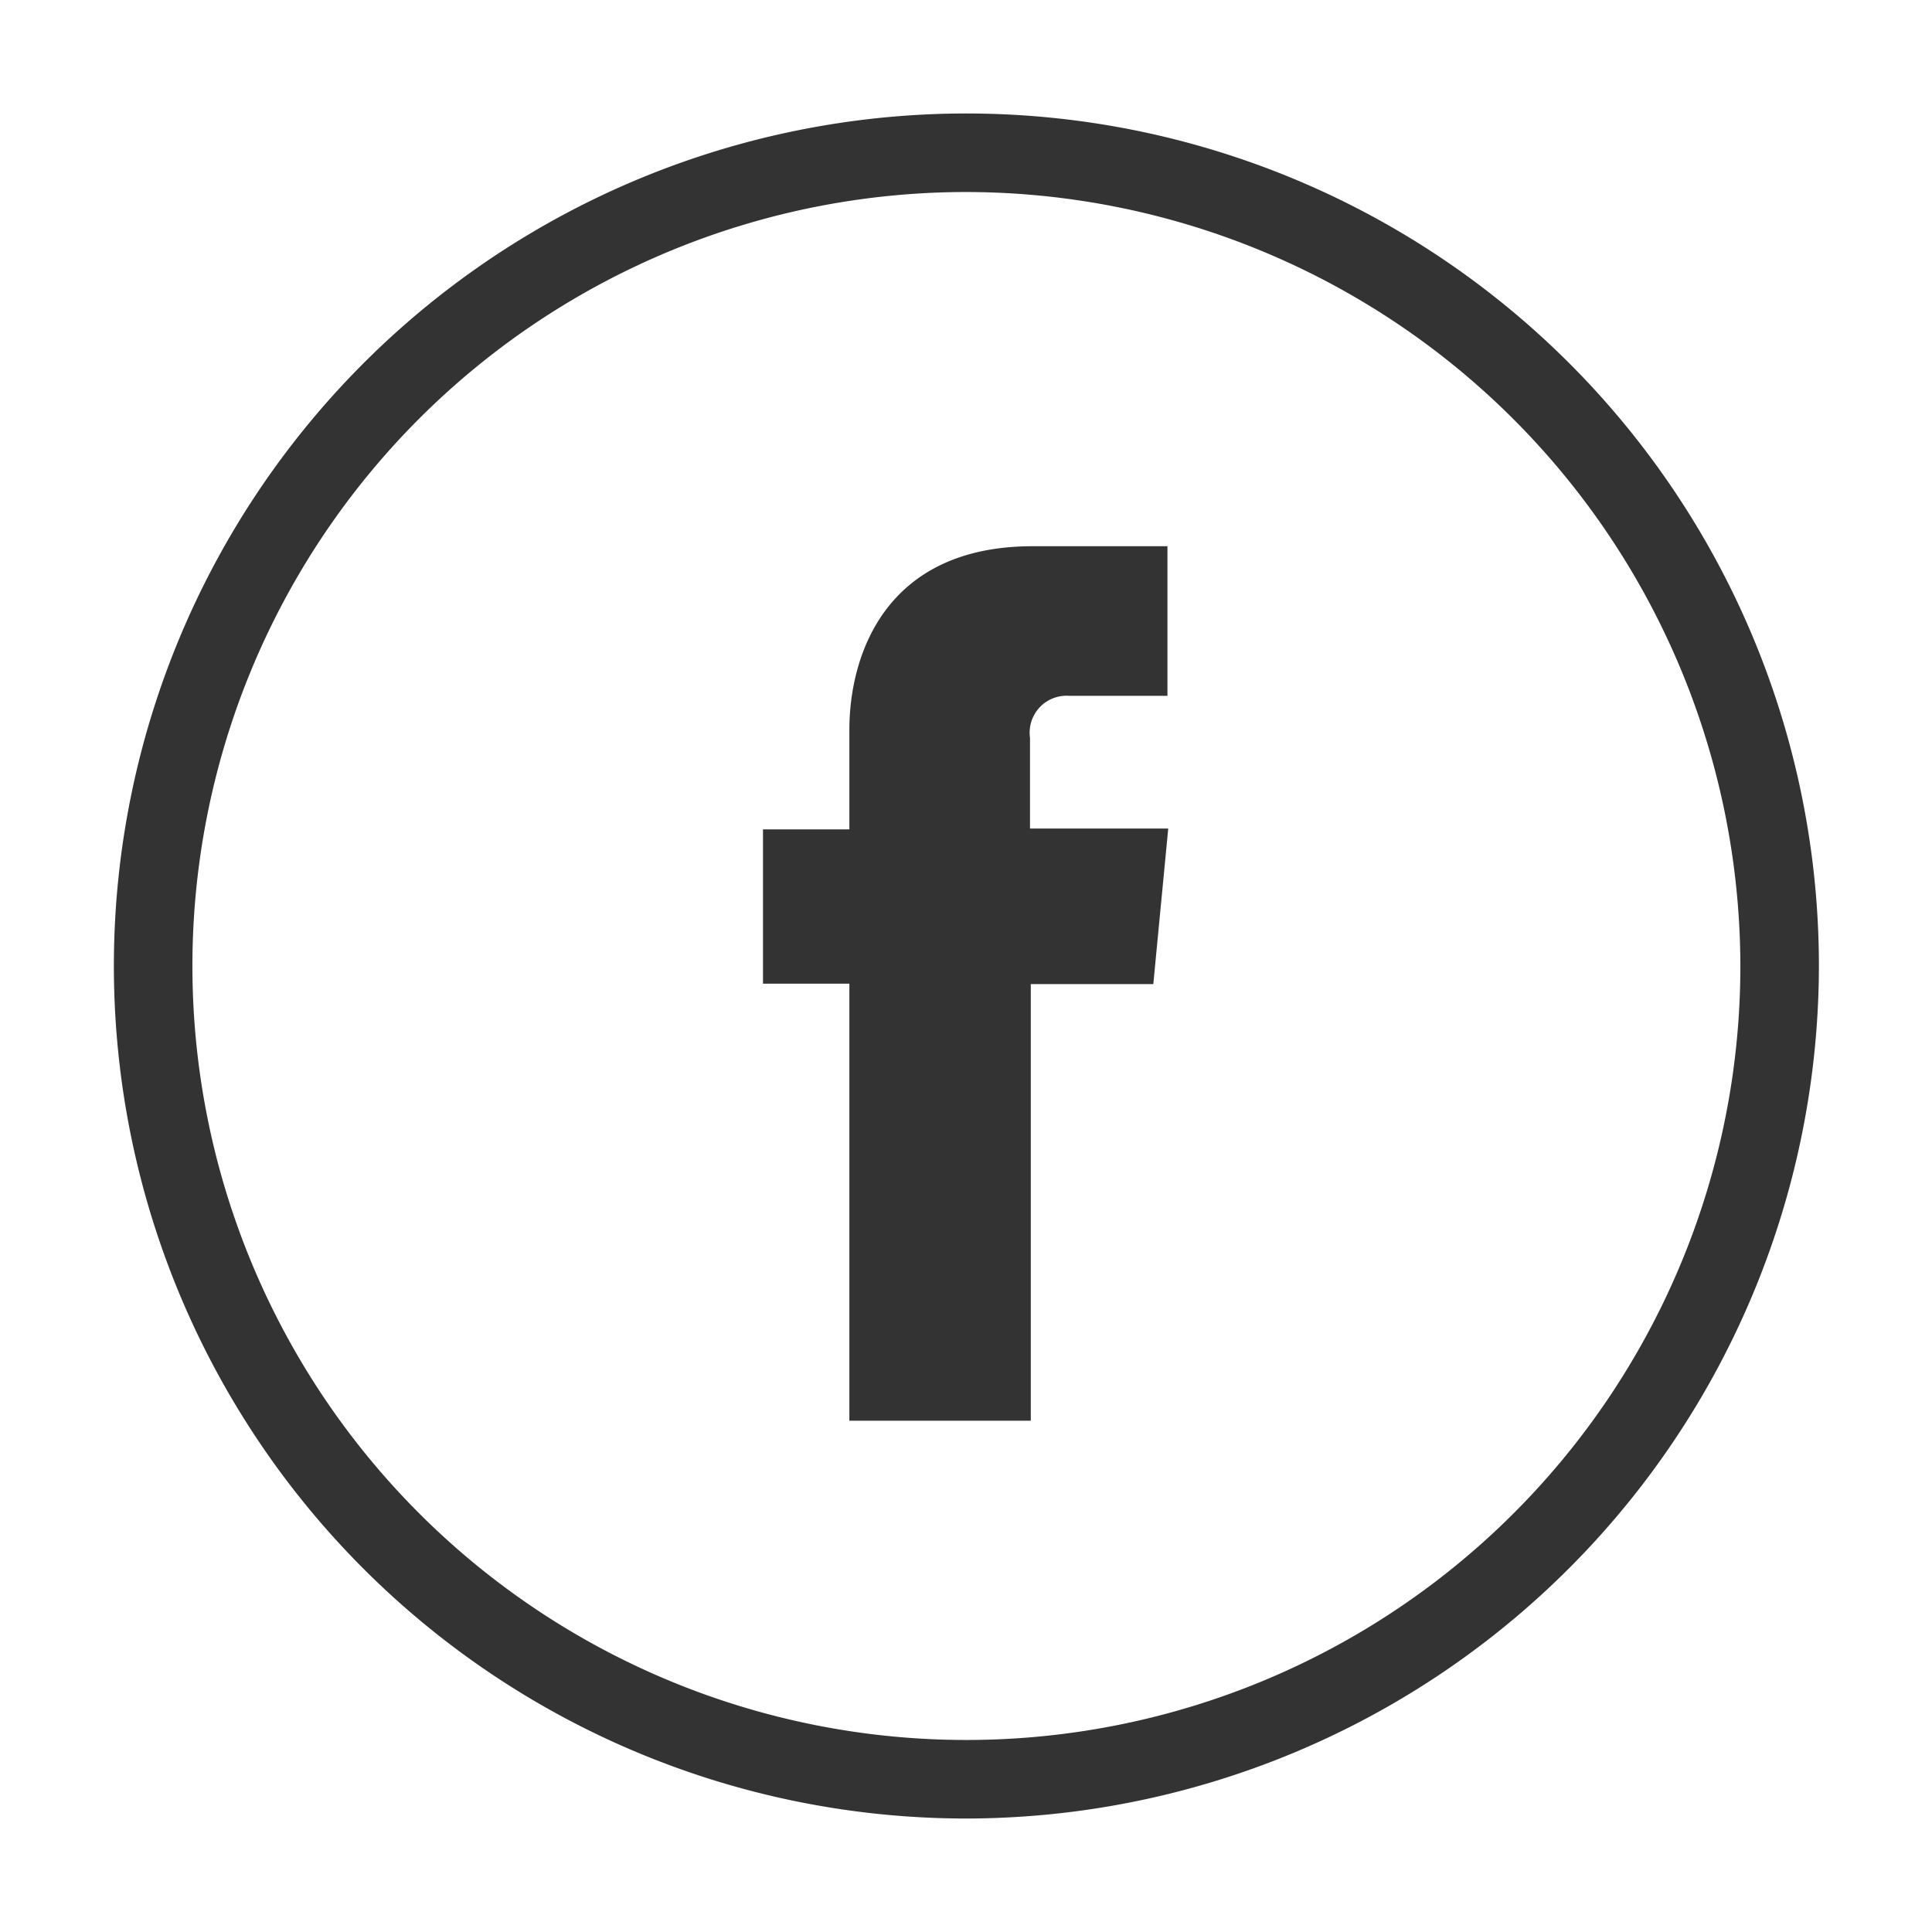 <svg id="Слой_1" data-name="Слой 1" xmlns="http://www.w3.org/2000/svg" viewBox="0 0 49.2 49.2"><rect x="0" y="0" width="49.2" height="49.2" fill="#333333" stroke="none"/><defs><style>.cls-1{fill:#fff}</style></defs><path class="cls-1" d="M24.6 4.89A19.71 19.71 0 1 0 44.32 24.6 19.74 19.74 0 0 0 24.6 4.89zm4.77 20.17h-3.12v11.12h-4.62V25.05h-2.2v-3.93h2.2v-2.54c0-1.82.86-4.67 4.67-4.67h3.43v3.81h-2.5a.94.94 0 0 0-1 1.07v2.31h3.52z"/><path class="cls-1" d="M0 0v49.2h49.2V0zm24.6 46.31A21.71 21.71 0 1 1 46.32 24.6 21.74 21.74 0 0 1 24.6 46.31z"/></svg>